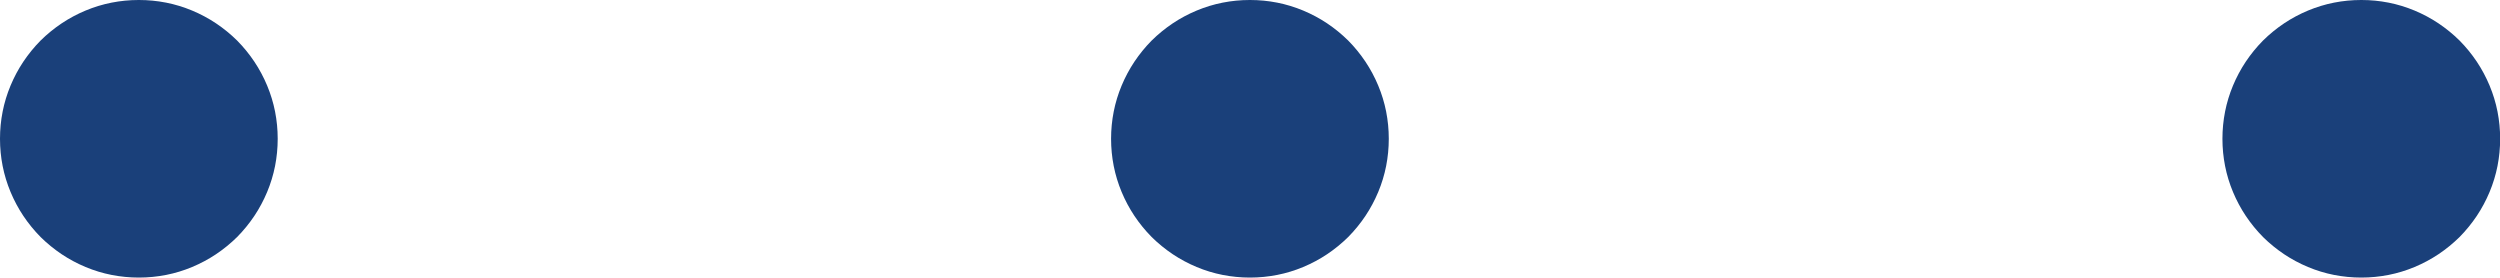 <?xml version="1.0" encoding="utf-8"?>
<svg width="17.996px" height="1.998px" viewBox="0 0 17.996 1.998" version="1.1" xmlns:xlink="http://www.w3.org/1999/xlink" xmlns="http://www.w3.org/2000/svg">
  <g id="Группа">
    <g id="Группа">
      <path d="M16.996 0L16.999 0Q17.097 0 17.194 0.019Q17.29 0.038 17.381 0.076Q17.472 0.114 17.553 0.168Q17.635 0.223 17.705 0.292Q17.774 0.362 17.829 0.444Q17.883 0.525 17.921 0.616Q17.959 0.707 17.978 0.803Q17.997 0.9 17.997 0.998L17.997 1Q17.997 1.098 17.978 1.195Q17.959 1.291 17.921 1.382Q17.883 1.473 17.829 1.554Q17.774 1.636 17.705 1.706Q17.635 1.775 17.553 1.83Q17.472 1.884 17.381 1.922Q17.29 1.96 17.194 1.979Q17.097 1.998 16.999 1.998L16.996 1.998Q16.898 1.998 16.801 1.979Q16.705 1.96 16.614 1.922Q16.523 1.884 16.442 1.83Q16.36 1.775 16.29 1.706Q16.221 1.636 16.166 1.554Q16.112 1.473 16.074 1.382Q16.036 1.291 16.017 1.195Q15.998 1.098 15.998 1L15.998 0.998Q15.998 0.9 16.017 0.803Q16.036 0.707 16.074 0.616Q16.112 0.525 16.166 0.444Q16.221 0.362 16.29 0.292Q16.36 0.223 16.442 0.168Q16.523 0.114 16.614 0.076Q16.705 0.038 16.801 0.019Q16.898 0 16.996 0Z" id="Rectangle" fill="#1A407A" fill-rule="evenodd" stroke="none" />
      <path d="M8.996 0L8.999 0Q9.097 0 9.194 0.019Q9.29 0.038 9.381 0.076Q9.472 0.114 9.553 0.168Q9.635 0.223 9.705 0.292Q9.774 0.362 9.829 0.444Q9.883 0.525 9.921 0.616Q9.959 0.707 9.978 0.803Q9.997 0.9 9.997 0.998L9.997 1Q9.997 1.098 9.978 1.195Q9.959 1.291 9.921 1.382Q9.883 1.473 9.829 1.554Q9.774 1.636 9.705 1.706Q9.635 1.775 9.553 1.83Q9.472 1.884 9.381 1.922Q9.29 1.96 9.194 1.979Q9.097 1.998 8.999 1.998L8.996 1.998Q8.898 1.998 8.801 1.979Q8.705 1.96 8.614 1.922Q8.523 1.884 8.442 1.83Q8.36 1.775 8.29 1.706Q8.221 1.636 8.166 1.554Q8.112 1.473 8.074 1.382Q8.036 1.291 8.017 1.195Q7.998 1.098 7.998 1L7.998 0.998Q7.998 0.9 8.017 0.803Q8.036 0.707 8.074 0.616Q8.112 0.525 8.166 0.444Q8.221 0.362 8.29 0.292Q8.36 0.223 8.442 0.168Q8.523 0.114 8.614 0.076Q8.705 0.038 8.801 0.019Q8.898 0 8.996 0Z" id="Rectangle" fill="#1A407A" fill-rule="evenodd" stroke="none" />
      <path d="M0.998 0L1.001 0Q1.099 0 1.196 0.019Q1.292 0.038 1.383 0.076Q1.474 0.114 1.555 0.168Q1.637 0.223 1.707 0.292Q1.776 0.362 1.831 0.444Q1.885 0.525 1.923 0.616Q1.961 0.707 1.98 0.803Q1.999 0.9 1.999 0.998L1.999 1Q1.999 1.098 1.98 1.195Q1.961 1.291 1.923 1.382Q1.885 1.473 1.831 1.554Q1.776 1.636 1.707 1.706Q1.637 1.775 1.555 1.83Q1.474 1.884 1.383 1.922Q1.292 1.96 1.196 1.979Q1.099 1.998 1.001 1.998L0.998 1.998Q0.9 1.998 0.803 1.979Q0.707 1.96 0.616 1.922Q0.525 1.884 0.444 1.83Q0.362 1.775 0.292 1.706Q0.223 1.636 0.168 1.554Q0.114 1.473 0.076 1.382Q0.038 1.291 0.019 1.195Q0 1.098 0 1L0 0.998Q0 0.9 0.019 0.803Q0.038 0.707 0.076 0.616Q0.114 0.525 0.168 0.444Q0.223 0.362 0.292 0.292Q0.362 0.223 0.444 0.168Q0.525 0.114 0.616 0.076Q0.707 0.038 0.803 0.019Q0.9 0 0.998 0L0.998 0Z" id="Rectangle" fill="#1A407A" fill-rule="evenodd" stroke="none" />
    </g>
  </g>
</svg>